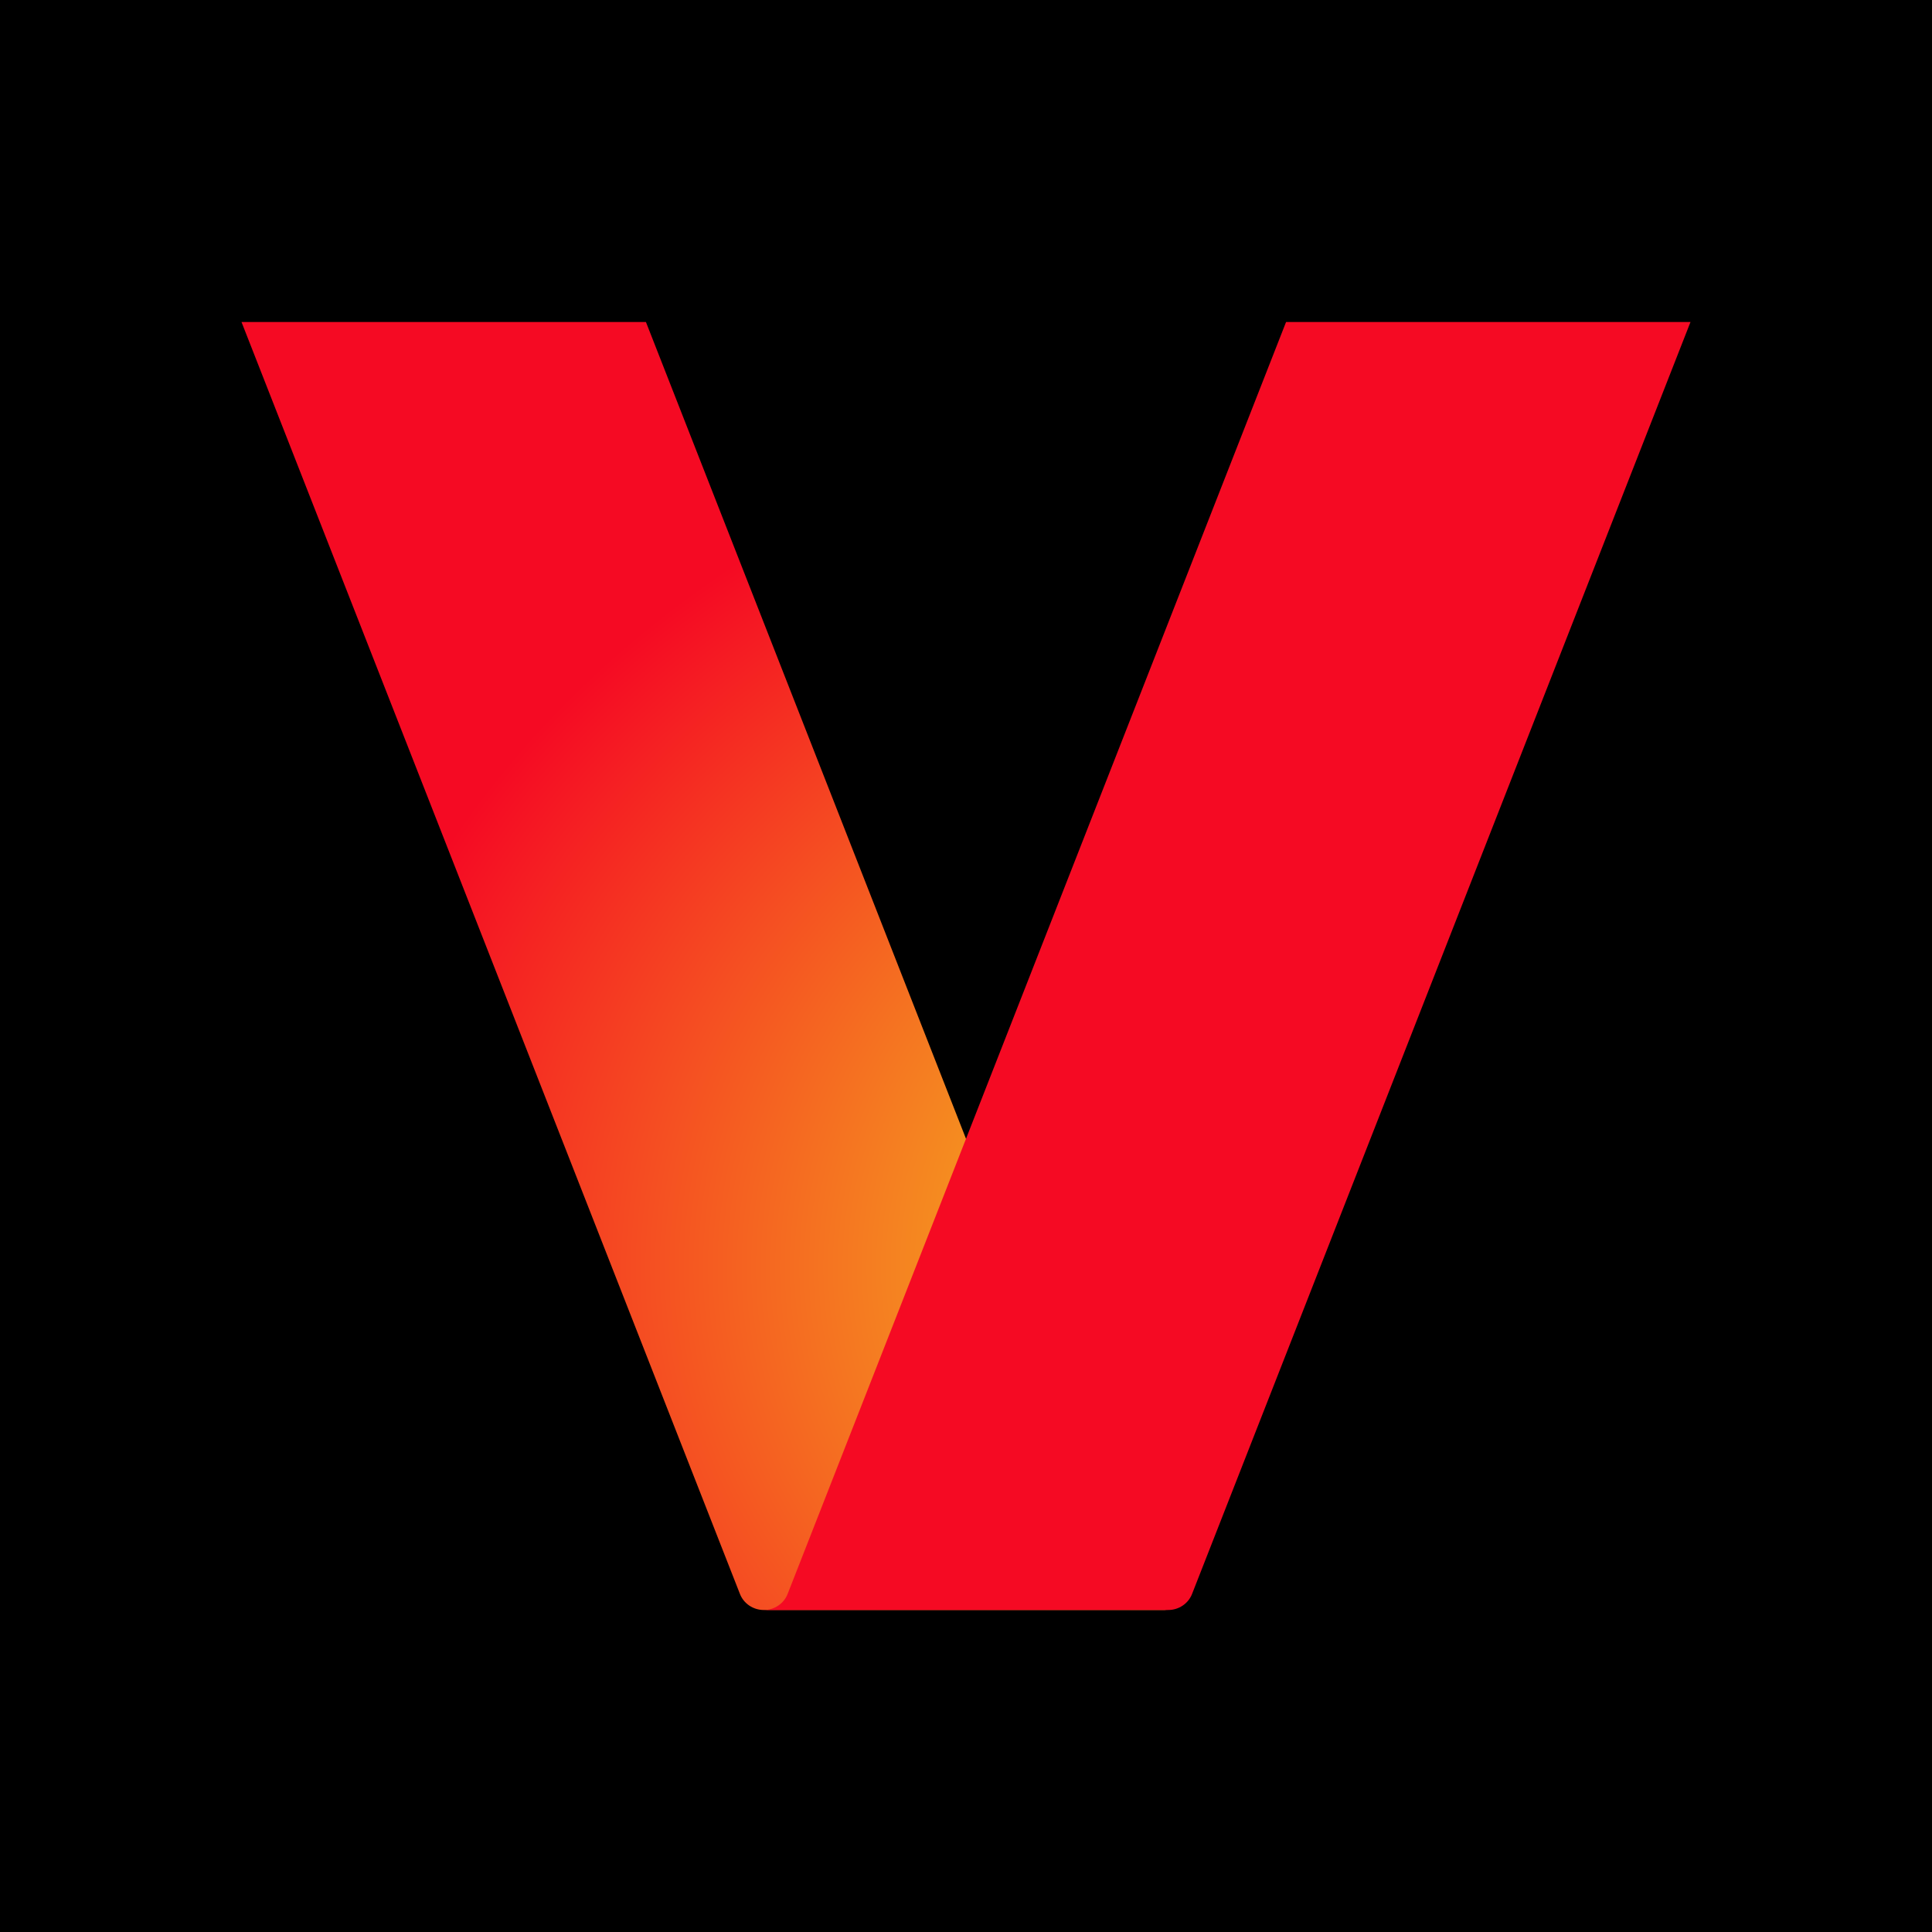 <svg width="24" height="24" viewBox="0 0 24 24" fill="none" xmlns="http://www.w3.org/2000/svg">
<path d="M0 0H24V24H0V0Z" fill="black"/>
<path d="M3 4L9.192 19.801C9.239 19.921 9.357 20 9.488 20H14.512C14.381 20 14.263 19.921 14.216 19.801L8.024 4H3Z" fill="url(#paint0_radial_8_61)"/>
<path d="M21 4L14.808 19.801C14.761 19.921 14.643 20 14.512 20H9.488C9.619 20 9.737 19.921 9.784 19.801L15.976 4H21Z" fill="#F50A23"/>
<defs>
<radialGradient id="paint0_radial_8_61" cx="0" cy="0" r="1" gradientUnits="userSpaceOnUse" gradientTransform="translate(18.575 15.726) rotate(-90) scale(11.386 14.655)">
<stop stop-color="#F5FF1E"/>
<stop offset="1" stop-color="#F50A23"/>
</radialGradient>
</defs>
</svg>
